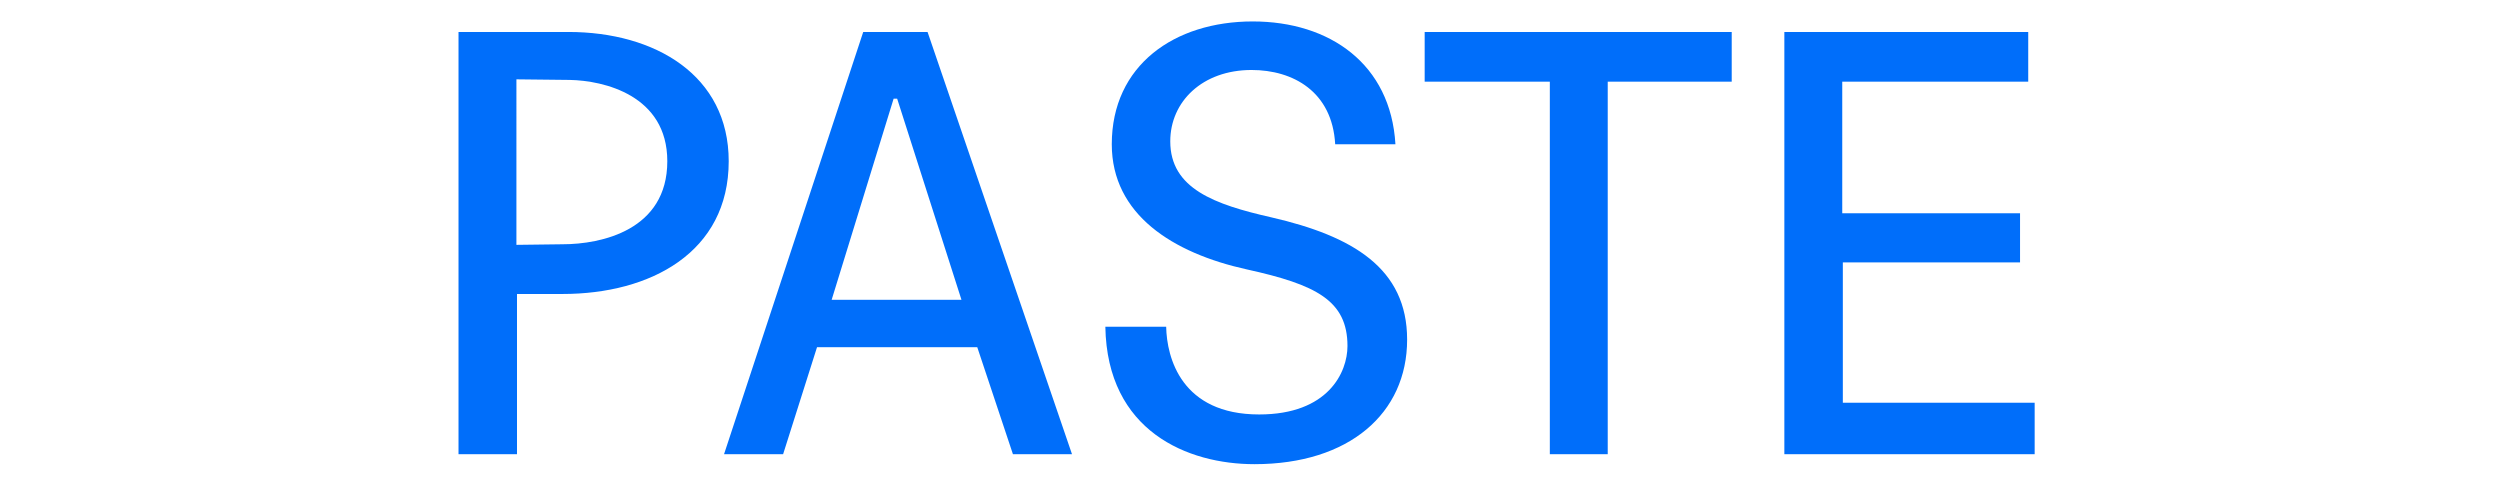 <?xml version="1.0" encoding="utf-8"?>
<!-- Generator: Adobe Illustrator 18.0.0, SVG Export Plug-In . SVG Version: 6.00 Build 0)  -->
<!DOCTYPE svg PUBLIC "-//W3C//DTD SVG 1.0//EN" "http://www.w3.org/TR/2001/REC-SVG-20010904/DTD/svg10.dtd">
<svg version="1.0" id="if" xmlns="http://www.w3.org/2000/svg" xmlns:xlink="http://www.w3.org/1999/xlink" x="0px" y="0px"
	 width="1282.4px" height="250.5px" viewBox="0 0 1282.4 250.5" style="enable-background:new 0 0 1282.4 250.5;"
	 xml:space="preserve">
<g id="else">
	<g>
		<path style="fill:#006EFA;" d="M235.2,16.4h56.4c44.4,0,82.2,22.2,82.2,66.3c0,46.8-40.2,68.1-85.2,68.1h-23.4V233h-30V16.4z
			 M264.9,125.6l23.7-0.3c19.8,0,53.7-7.2,53.7-42.6c0-33.9-32.7-41.4-50.1-41.7l-27.3-0.3V125.6z"/>
		<path style="fill:#006EFA;" d="M419.1,178.1L401.7,233h-30.3l71.4-216.6h33L549.9,233h-30.3l-18.3-54.9H419.1z M493.2,153.8
			l-33-103.2h-1.8l-31.8,103.2H493.2z"/>
		<path style="fill:#006EFA;" d="M598.2,167.6c0.3,15.9,7.8,45,47.7,45c35.4,0,45.3-21.6,45.3-35.1c0-23.4-16.2-31.5-51.6-39.3
			c-38.1-8.4-69.3-28.2-69.3-64.2c0-40.5,32.1-63,72.3-63c39.6,0,70.8,21.9,73.2,63h-30.9c-1.5-27-21.6-38.1-42.9-38.1
			c-25.2,0-41.7,16.2-41.7,36.6c0,24.3,22.8,32.4,51.9,39c41.7,9.6,69.6,26.1,69.6,62.7c0,37.8-29.7,63.9-78.3,63.9
			c-34.2,0-75.6-16.8-76.5-70.5H598.2z"/>
		<path style="fill:#006EFA;" d="M795,233V41.9h-64.2V16.4h157.5v25.5h-63.6V233H795z"/>
		<path style="fill:#006EFA;" d="M915.3,16.4h125.1v25.5H945v67.5h91.2v25.2h-90.9v72h98.4V233H915.3V16.4z"/>
	</g>
</g>
</svg>
